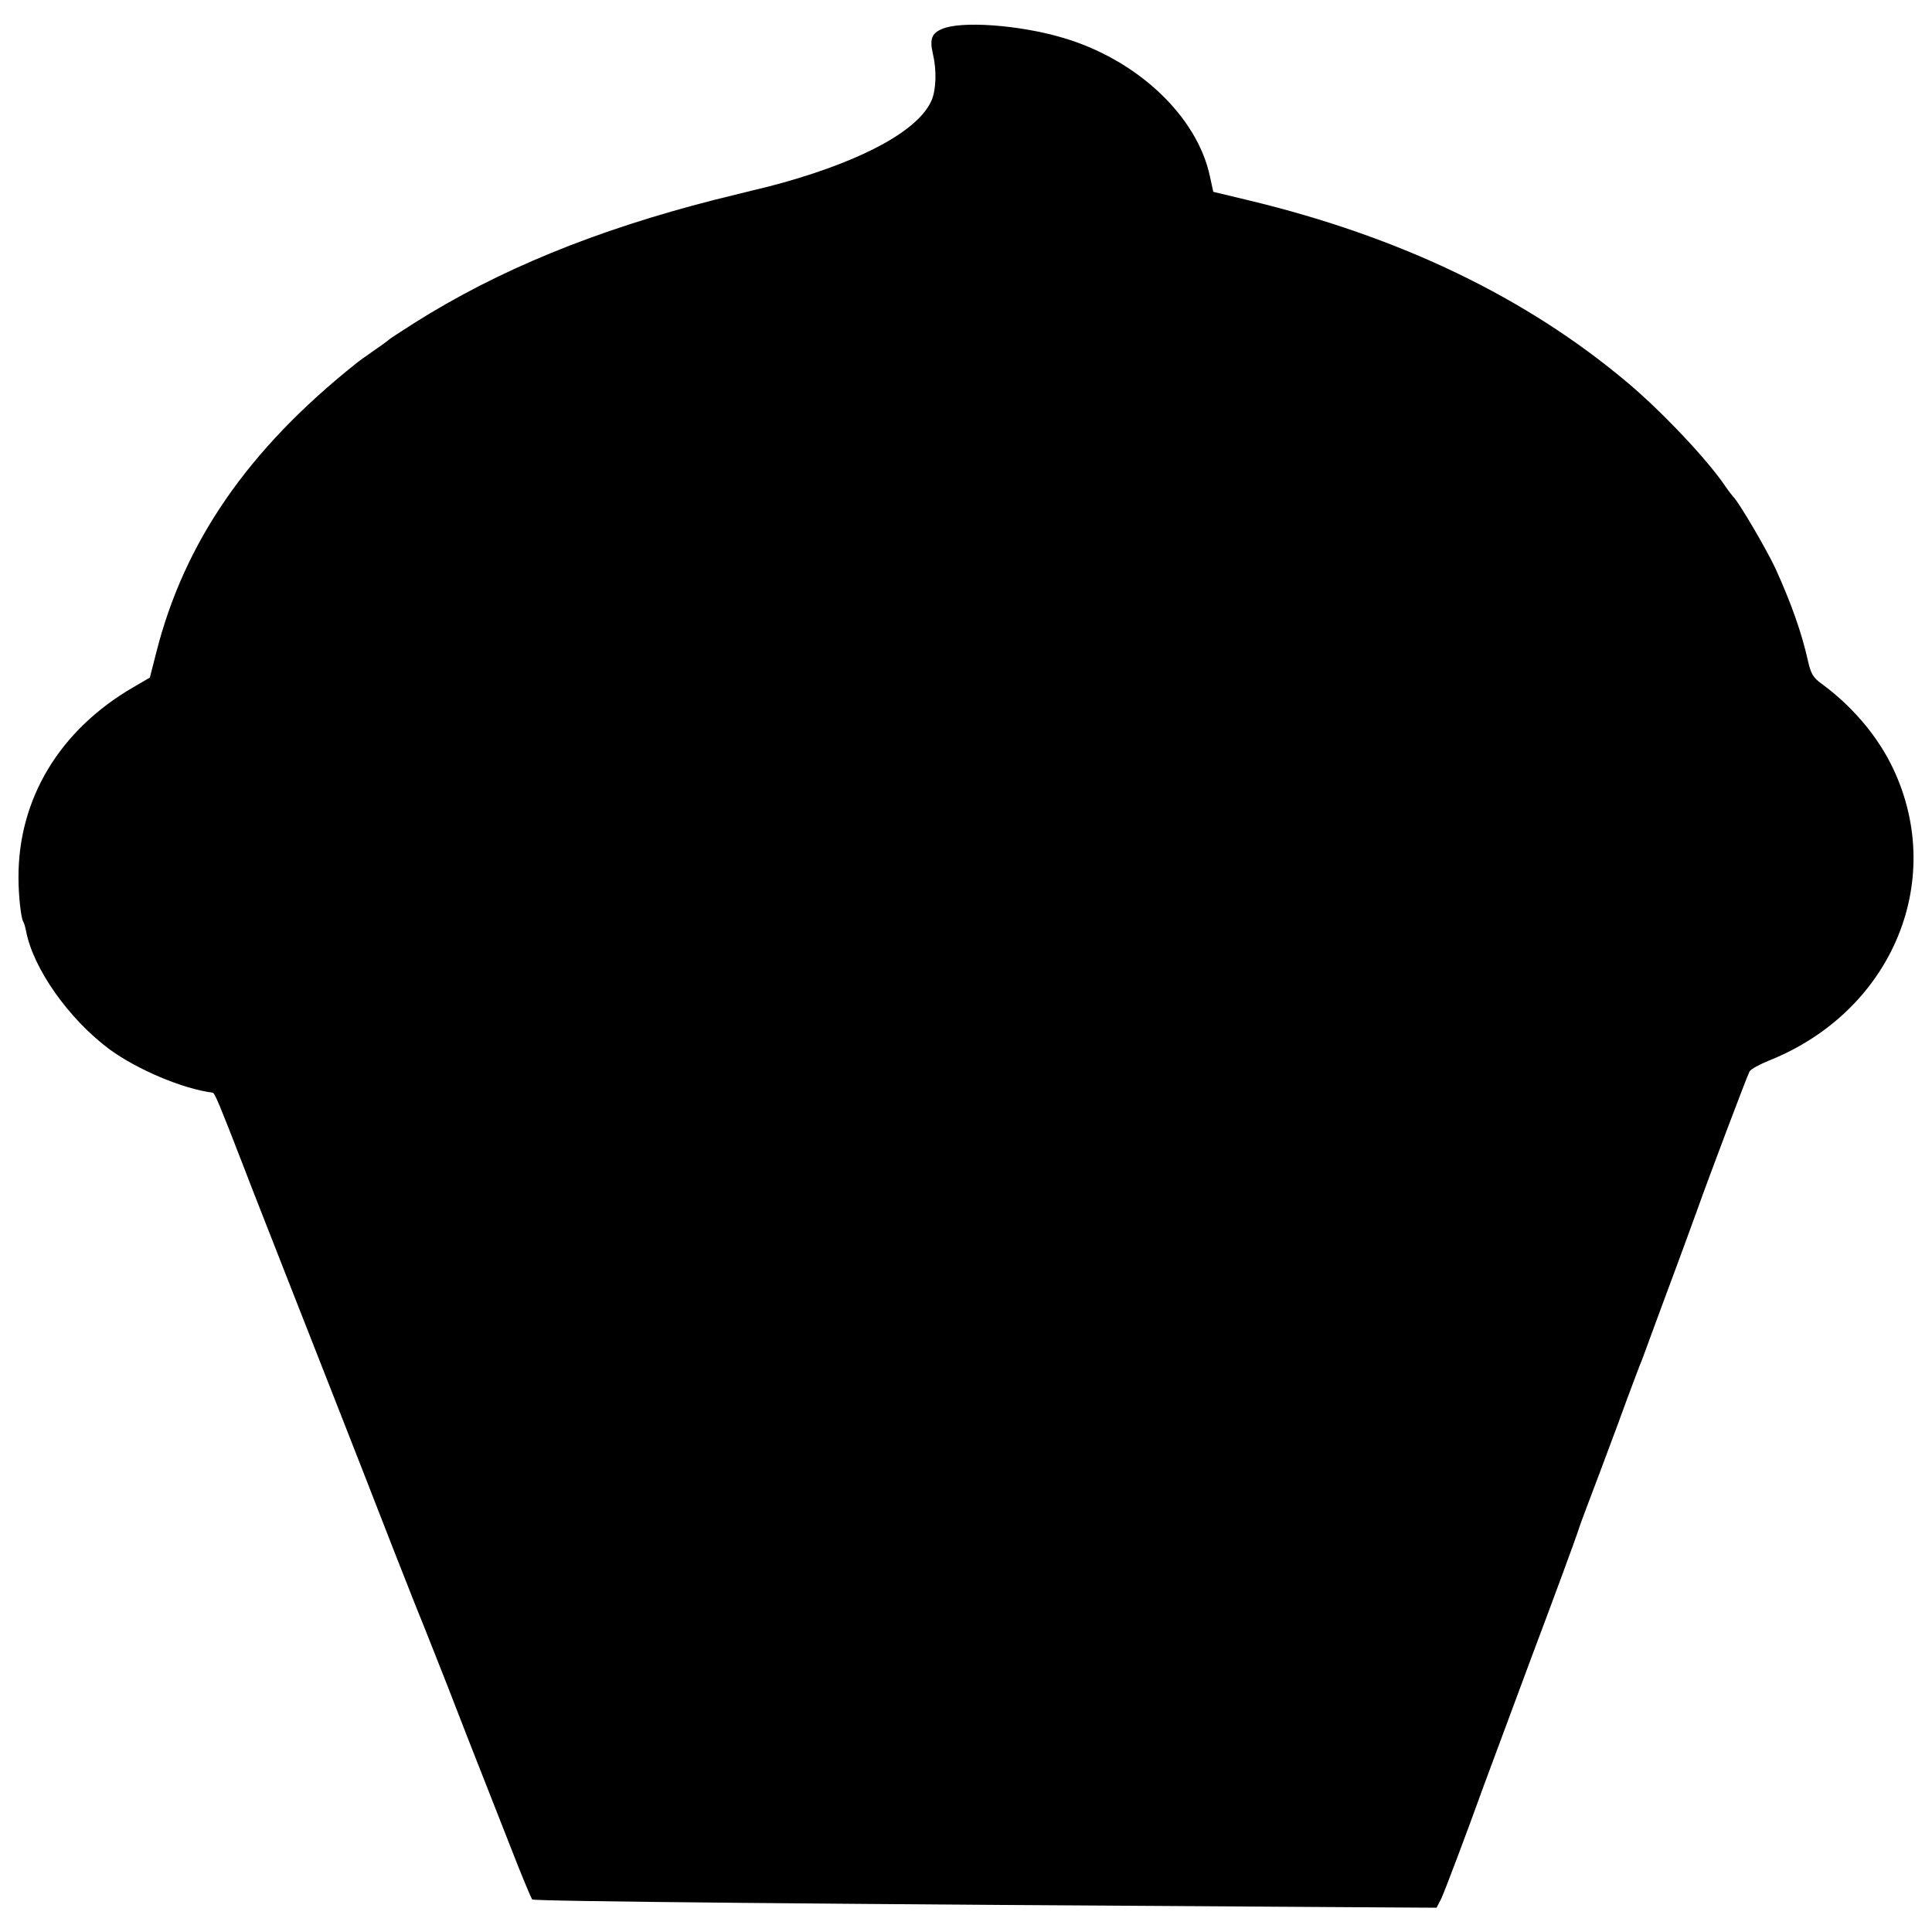 <?xml version="1.0" standalone="no"?>
<!DOCTYPE svg PUBLIC "-//W3C//DTD SVG 20010904//EN"
 "http://www.w3.org/TR/2001/REC-SVG-20010904/DTD/svg10.dtd">
<svg version="1.0" xmlns="http://www.w3.org/2000/svg"
 width="700pt" height="700pt" viewBox="0 0 700 700"
 preserveAspectRatio="xMidYMid meet">
<g transform="translate(0,700) scale(0.1,-0.1)"
fill="#000000" stroke="none">
<path d="M3413 6895 c-38 -16 -45 -37 -33 -90 14 -58 12 -128 -4 -167 -45
-107 -239 -215 -536 -299 -25 -7 -50 -13 -56 -15 -6 -1 -93 -23 -195 -48 -431
-110 -784 -254 -1089 -447 -47 -30 -87 -56 -90 -59 -3 -3 -27 -21 -55 -40 -27
-19 -57 -40 -65 -47 -392 -312 -623 -648 -724 -1048 l-23 -90 -60 -35 c-267
-155 -417 -404 -416 -690 0 -66 9 -145 17 -159 3 -4 7 -18 10 -32 25 -137 155
-321 303 -431 100 -73 264 -143 374 -157 7 -1 25 -44 109 -261 39 -102 116
-297 170 -435 126 -321 240 -610 374 -955 59 -151 112 -284 117 -295 4 -11 42
-105 83 -210 40 -104 94 -242 119 -305 25 -63 75 -191 112 -285 36 -93 70
-173 73 -177 7 -7 1054 -17 2952 -28 l325 -2 17 33 c13 28 91 234 154 409 7
19 83 224 169 455 87 231 163 438 170 460 7 22 24 69 38 105 14 36 62 164 107
285 44 121 85 229 90 240 4 11 36 97 70 190 35 94 74 199 87 235 13 36 32 88
42 115 38 108 182 489 190 503 4 8 37 26 72 40 451 181 648 666 438 1078 -55
107 -142 208 -248 286 -31 22 -40 37 -50 82 -23 103 -60 208 -118 336 -31 67
-134 243 -153 260 -3 3 -17 21 -30 40 -65 96 -229 269 -350 371 -368 311 -826
531 -1375 663 l-129 31 -12 55 c-46 220 -266 426 -536 504 -156 46 -367 61
-435 31z"/>
</g>
</svg>
